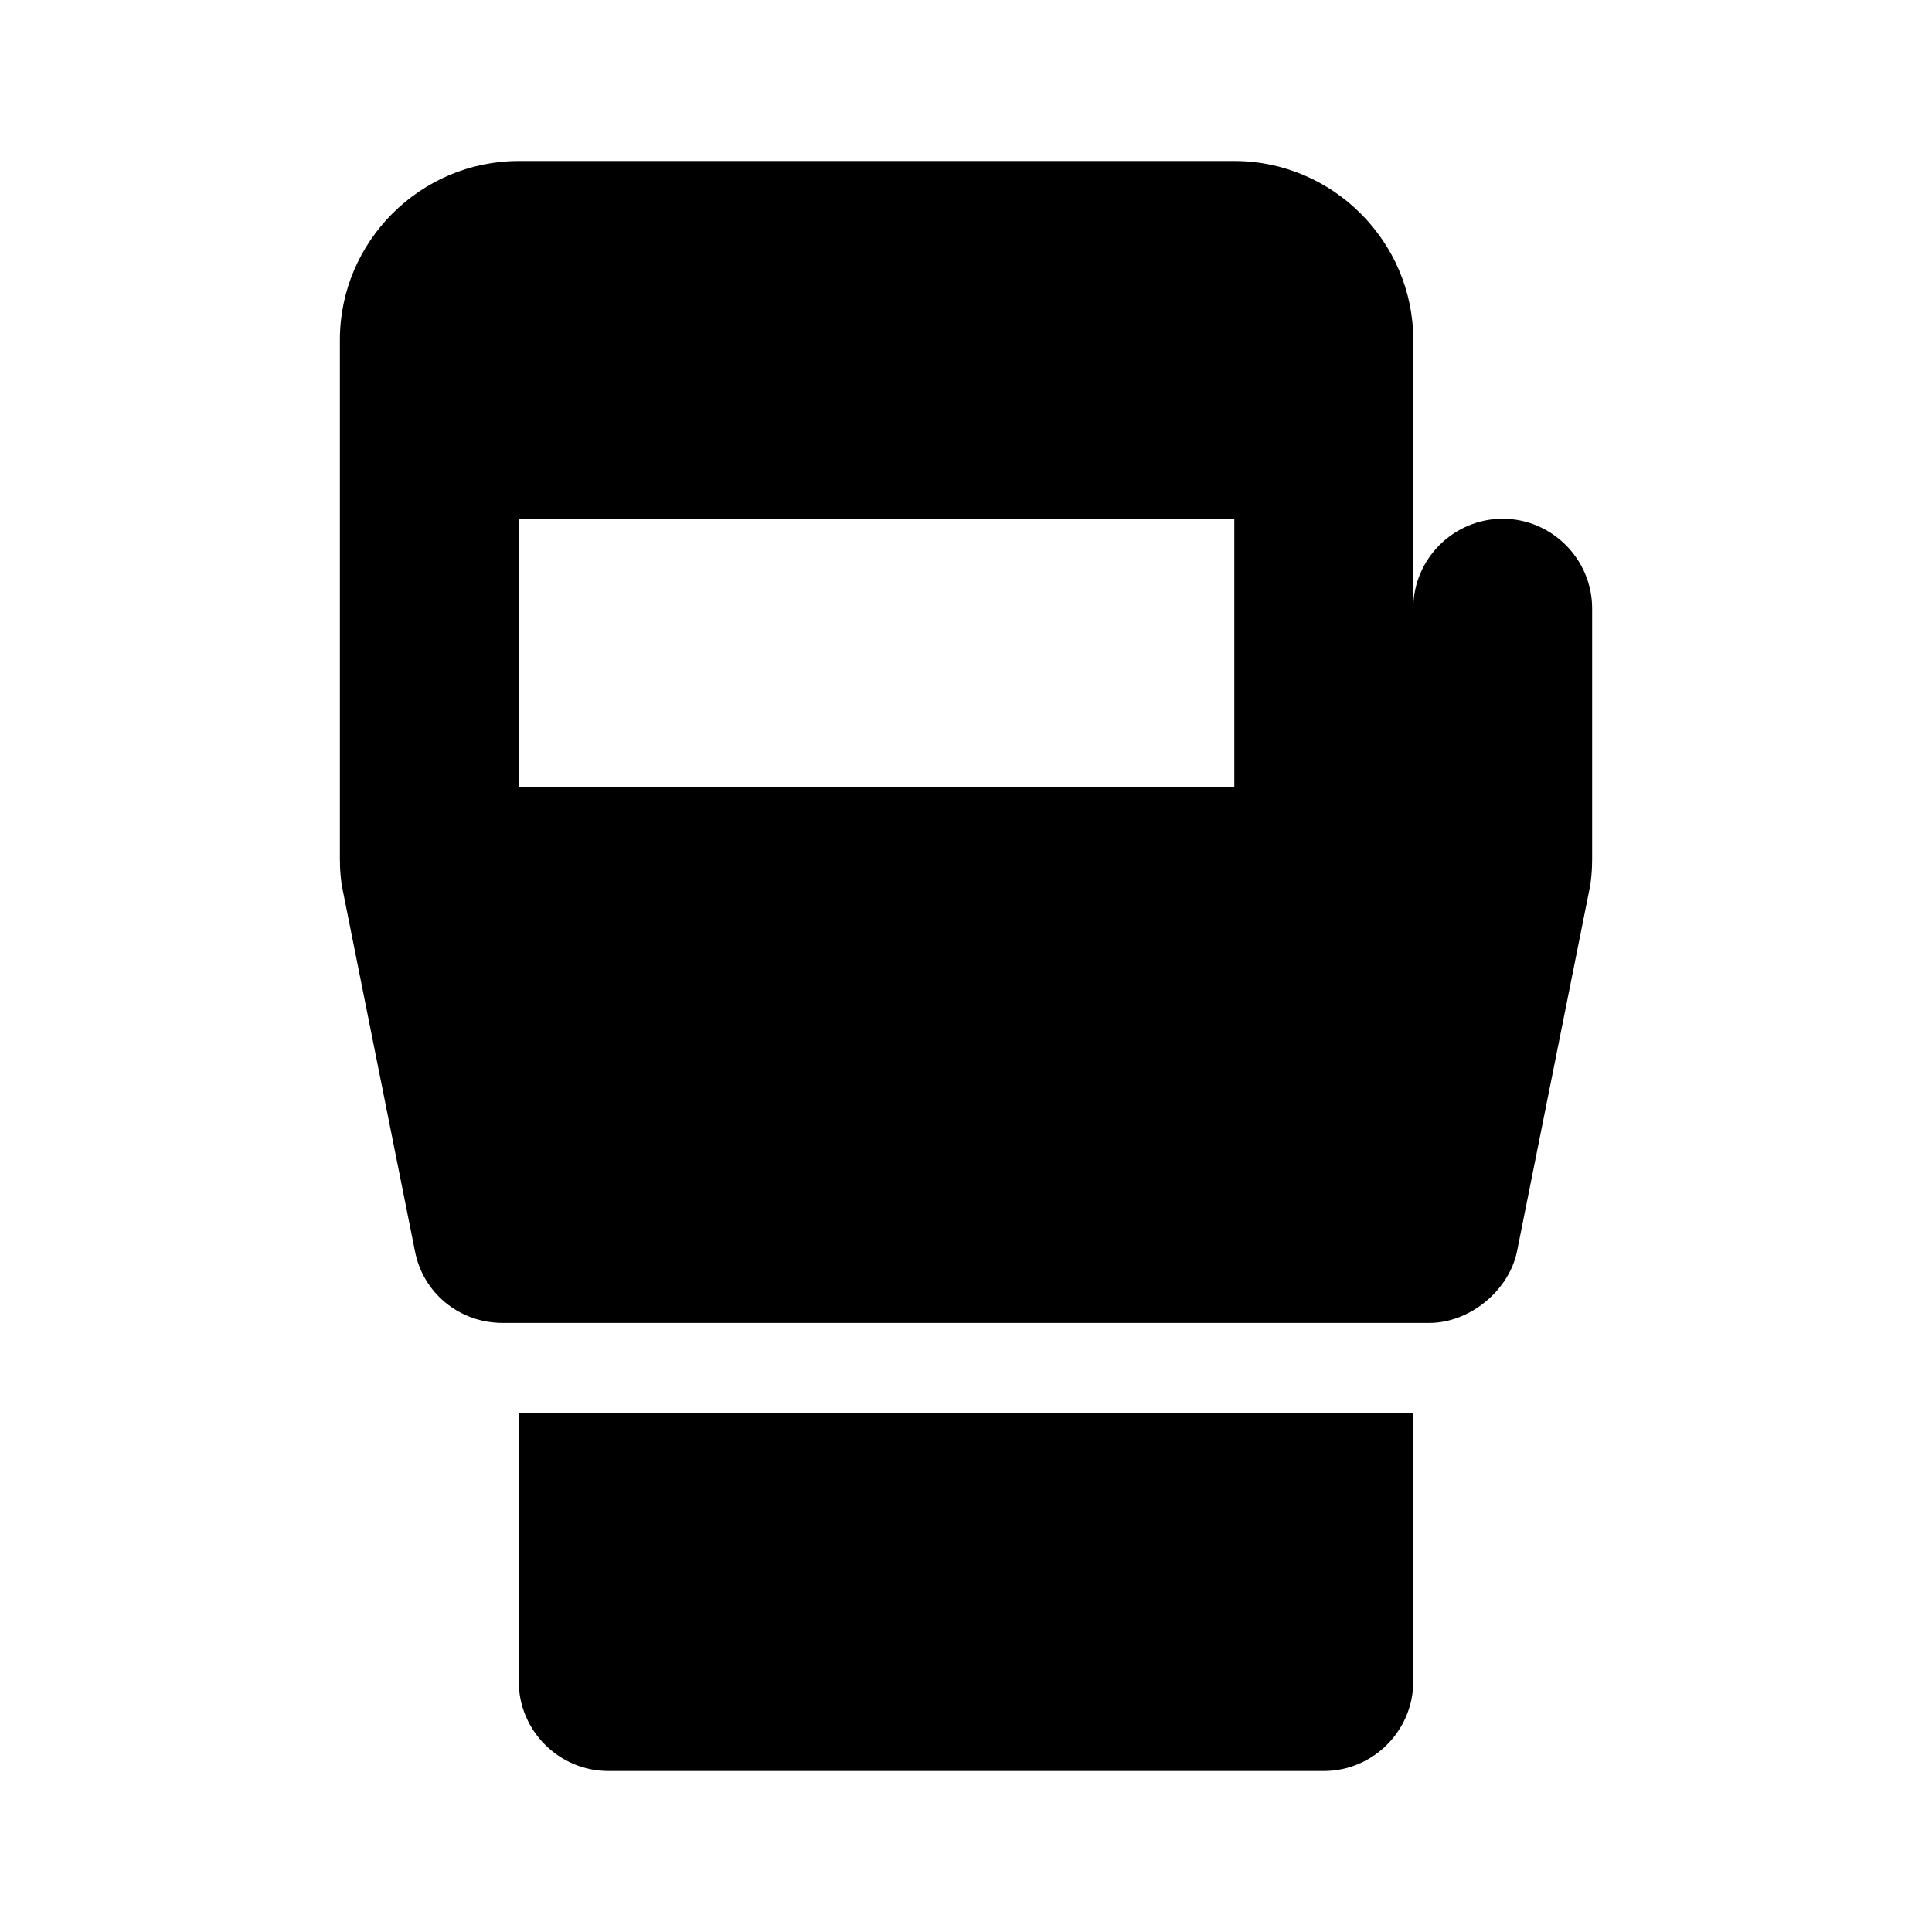 <svg version="1.1" id="master" xmlns="http://www.w3.org/2000/svg" xmlns:xlink="http://www.w3.org/1999/xlink" x="0px" y="0px"
	 width="24px" height="24px" viewBox="0 0 24 24" enable-background="new 0 0 24 24" xml:space="preserve">
<rect fill="none" width="24" height="24"/>
<path d="M6.444,20.889C6.444,21.5,6.945,22,7.556,22h8.889c0.611,0,1.111-0.5,1.111-1.111v-3.333H6.444V20.889z M18.667,6.444
	c-0.611,0-1.111,0.5-1.111,1.111V4.222C17.556,3,16.555,2,15.333,2H6.444C5.222,2,4.222,3,4.222,4.222v6.444
	c0,0.145,0.011,0.289,0.044,0.434l0.889,4.444c0.101,0.522,0.556,0.89,1.089,0.89h11.511c0.501,0,0.99-0.4,1.09-0.89l0.889-4.444
	c0.033-0.145,0.044-0.289,0.044-0.434V7.556C19.777,6.945,19.277,6.444,18.667,6.444z M15.333,9.778H6.444V6.444h8.889V9.778z"/>
</svg>
